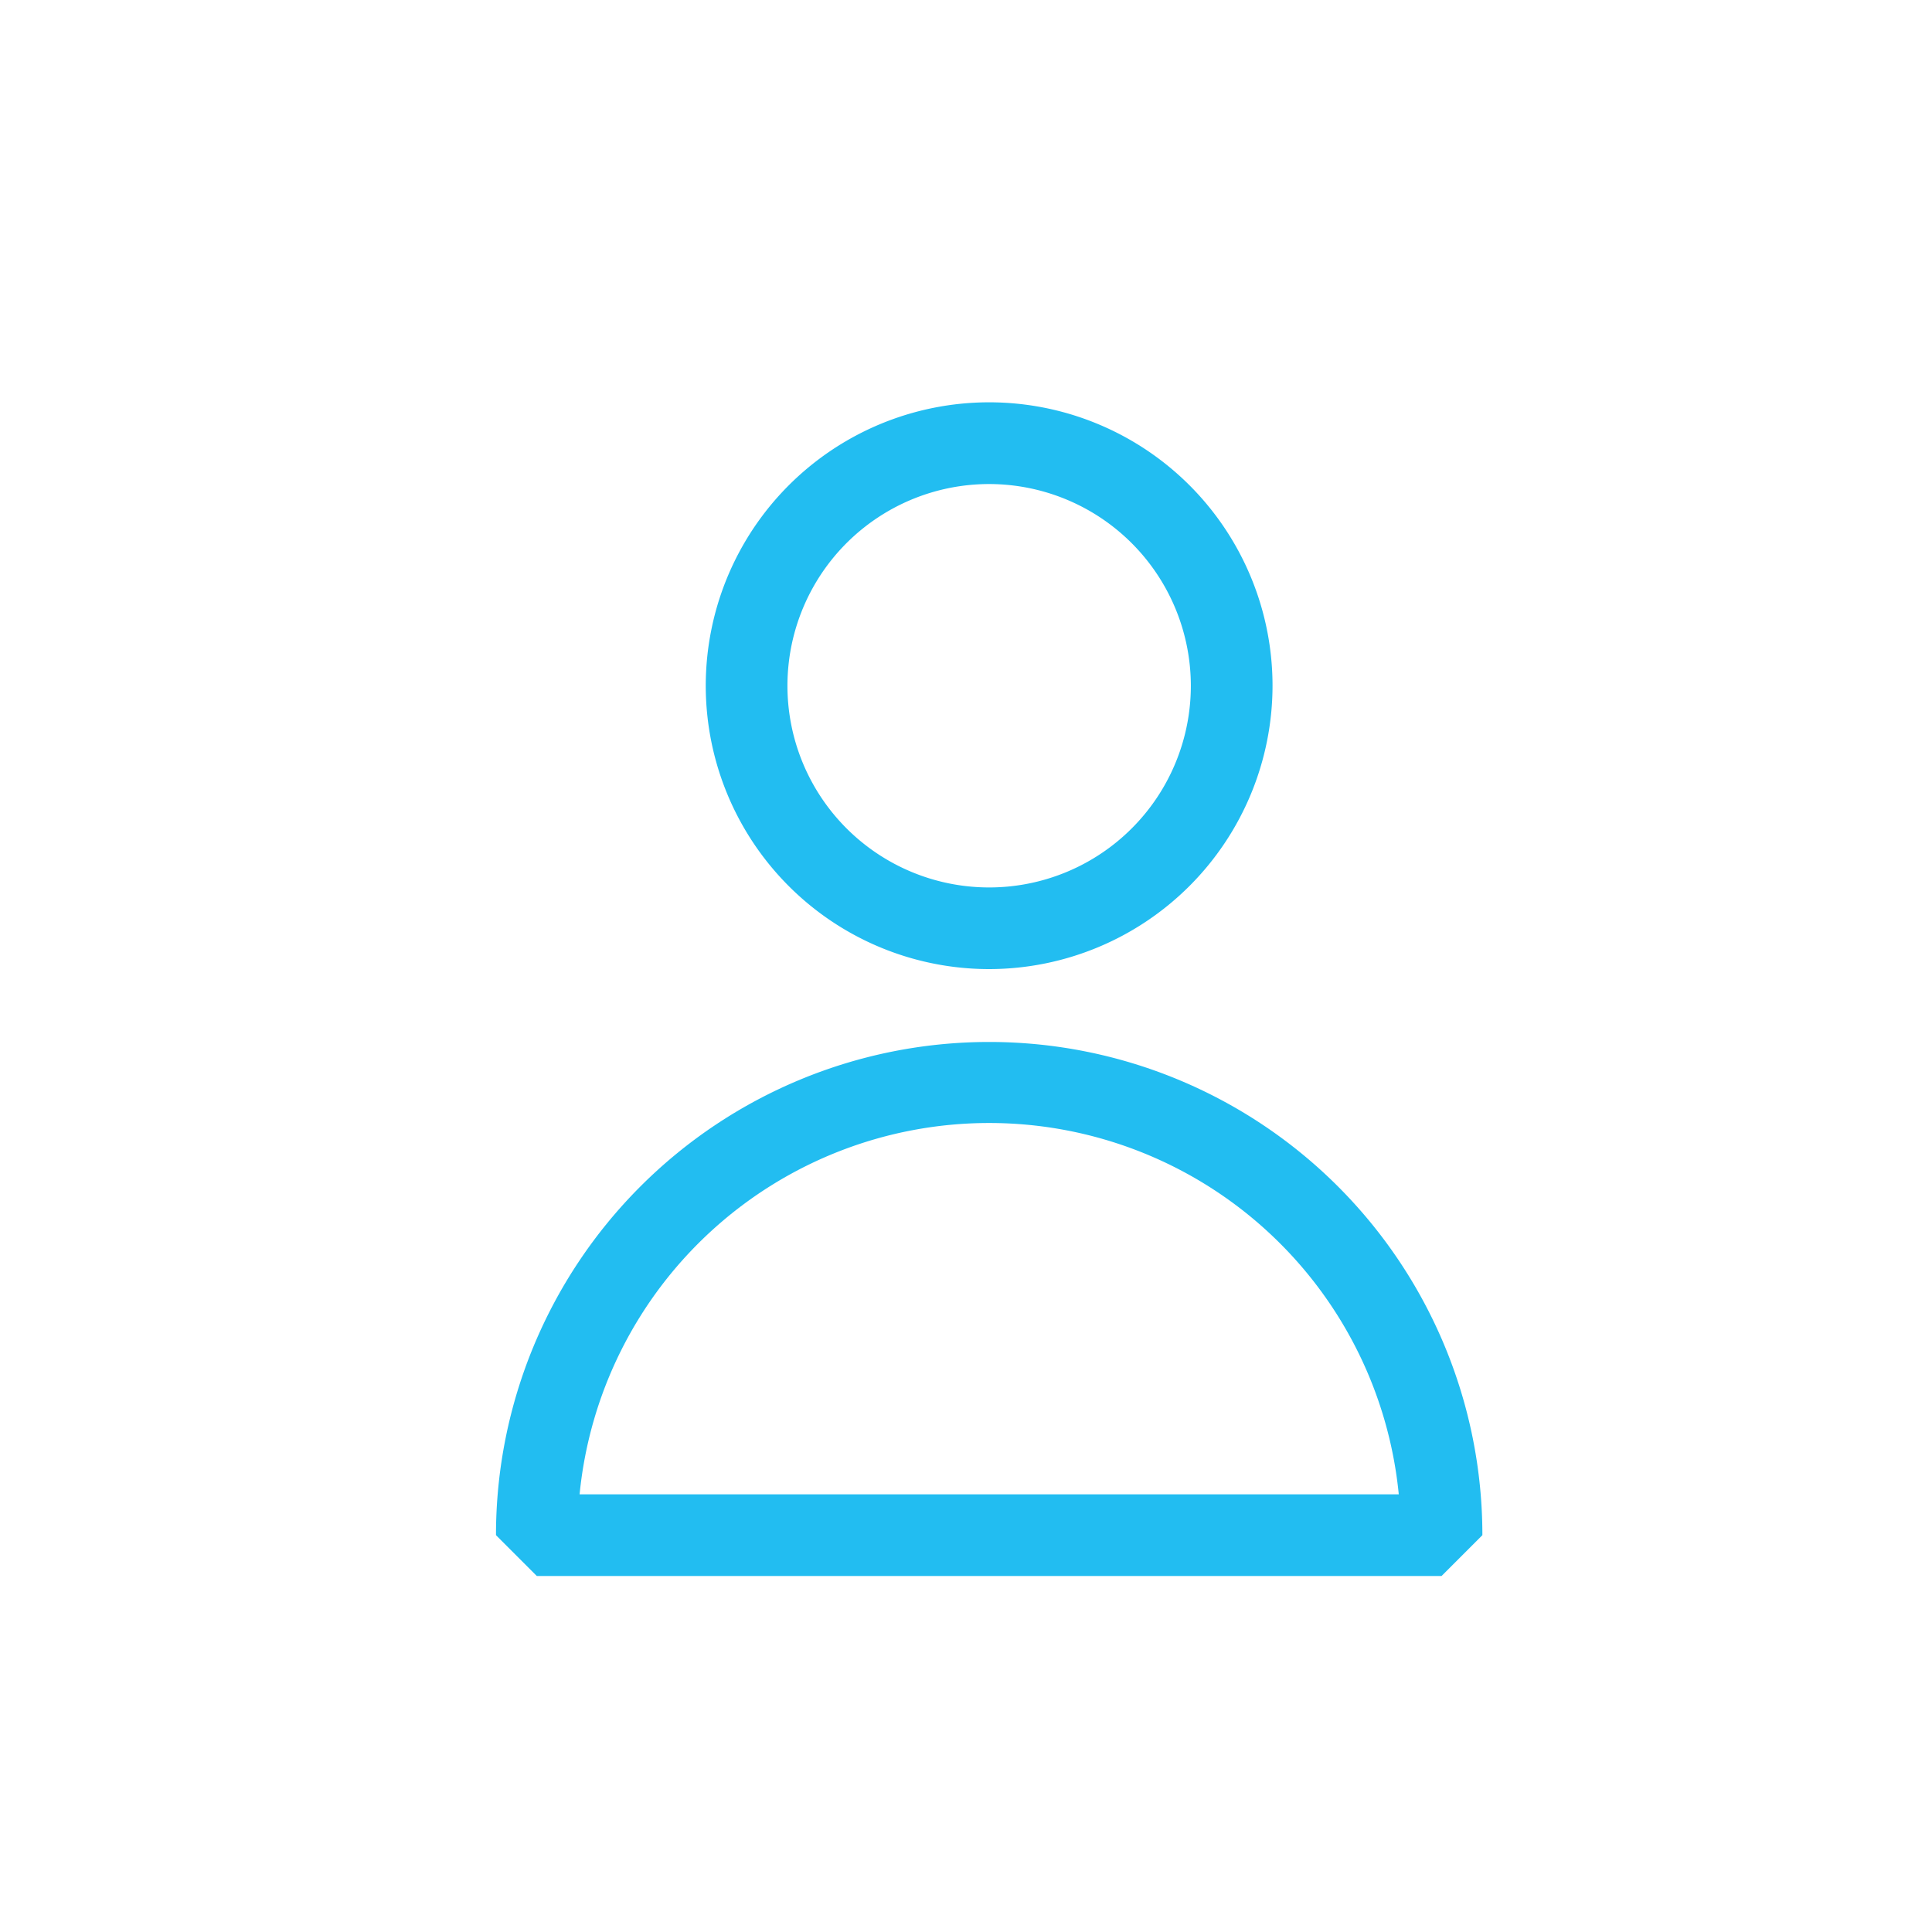 <svg xmlns="http://www.w3.org/2000/svg" viewBox="0 0 500 500" width="23" height="23"><path fill="#22bdf1" d="M256 250.8a73.34 73.34 0 1 1 73.33-73.34A73.41 73.41 0 0 1 256 250.8zm0-125.53a52.2 52.2 0 1 0 52.19 52.19A52.25 52.25 0 0 0 256 125.27zm117.07 282.6H138.93l-10.57-10.57a127.64 127.64 0 1 1 255.28 0zM150 386.73h212a106.51 106.51 0 0 0-212 0z"/></svg>